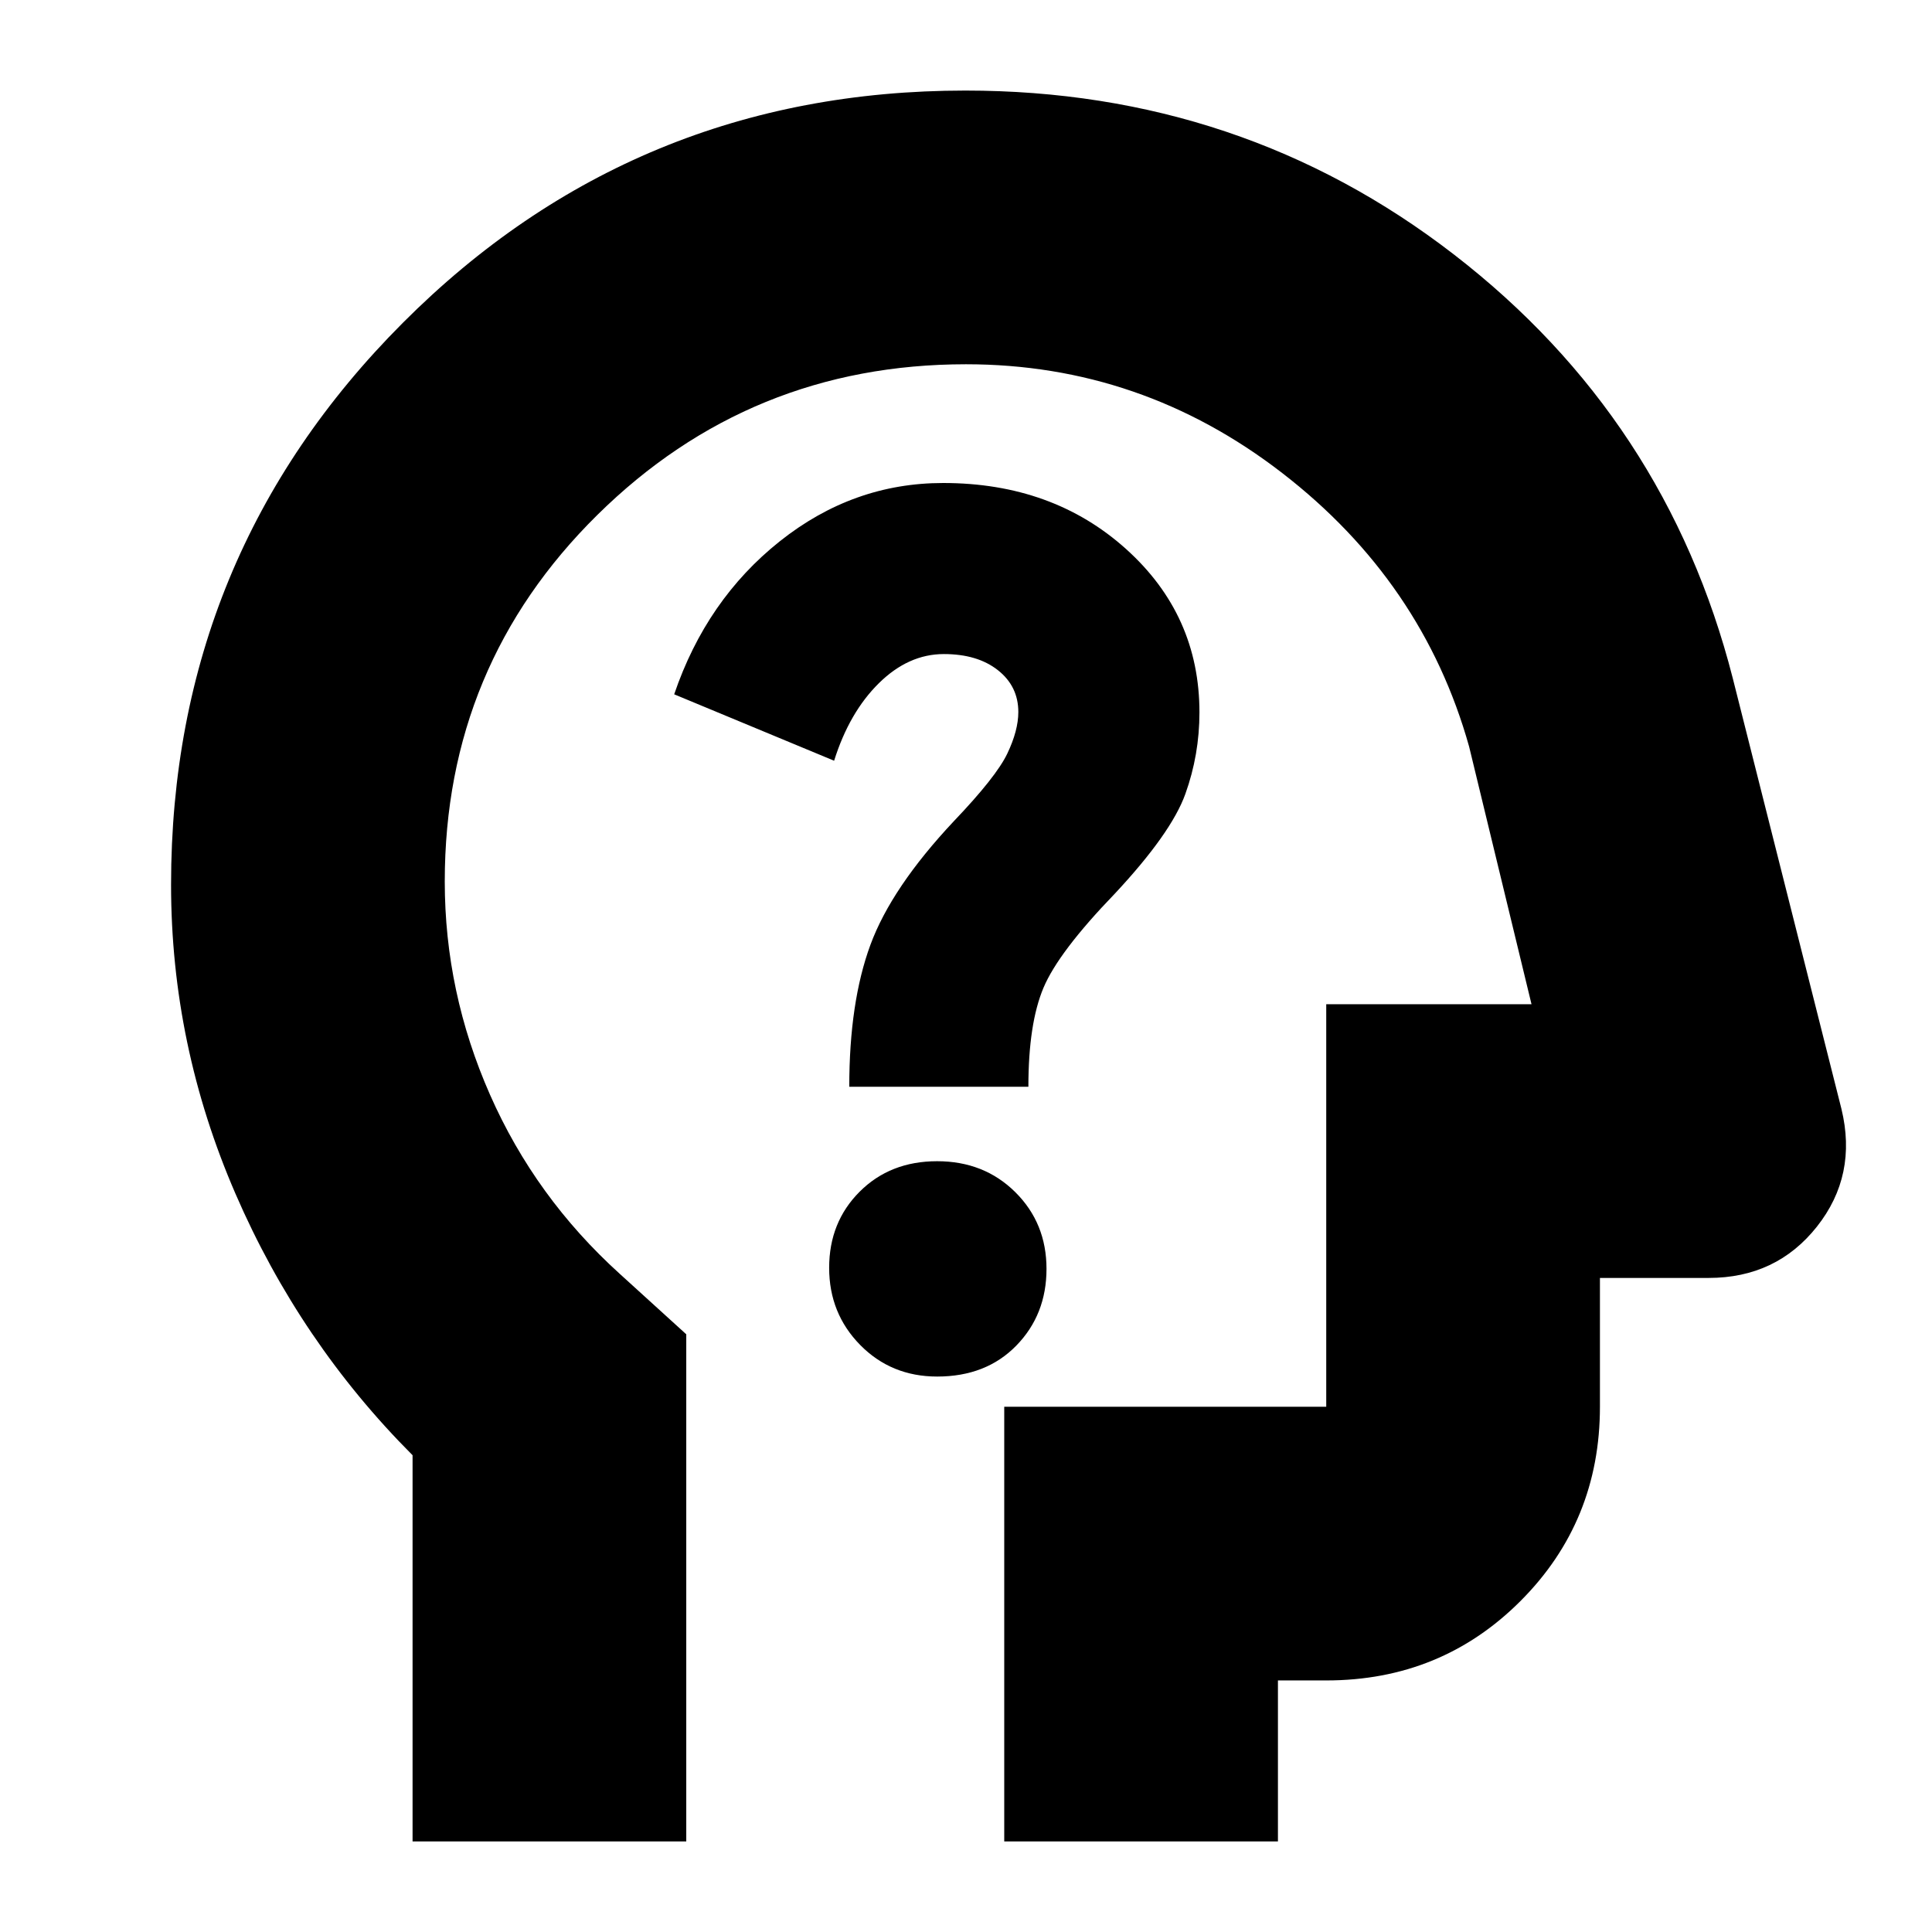 <svg xmlns="http://www.w3.org/2000/svg" height="24" viewBox="0 -960 960 960" width="24"><path d="M205-45v-191.91Q149-293 117-366.86q-32-73.85-32-153.51 0-163.8 115.16-279.21Q315.32-915 479.69-915 617-915 722.5-833.5T861-623l54 214q8 33-12.18 58.5T849-325h-54v64q0 57-39.44 96.5Q716.13-125 659-125h-24v80H499v-216h160v-200h102l-31-128q-23-82-92.93-136T480-779q-107.3 0-183.15 74.84Q221-629.32 221-521.98 221-467 243.5-416q22.5 51 64.5 89l33 30v252H205Zm286-367Zm-25.32 136Q490-276 505-291.38t15-38.12q0-22.74-15.5-38.12Q489-383 465.65-383t-38.5 15.15Q412-352.7 412-330.04q0 22.67 15.43 38.36Q442.87-276 465.68-276ZM422-420h89q0-31.34 7.5-49.17Q526-487 554-516q28-30 35-49.5t7-40.5q0-48.4-36.47-81.2-36.48-32.8-90.87-32.8-44.8 0-81.23 29Q351-662 335-615l79.47 33q7.53-24 22.22-38.5Q451.38-635 469-635q16.69 0 26.84 8Q506-619 506-606.2q0 9.2-5.5 20.7T474-552q-31 33-41.5 61.5T422-420Z"/></svg>